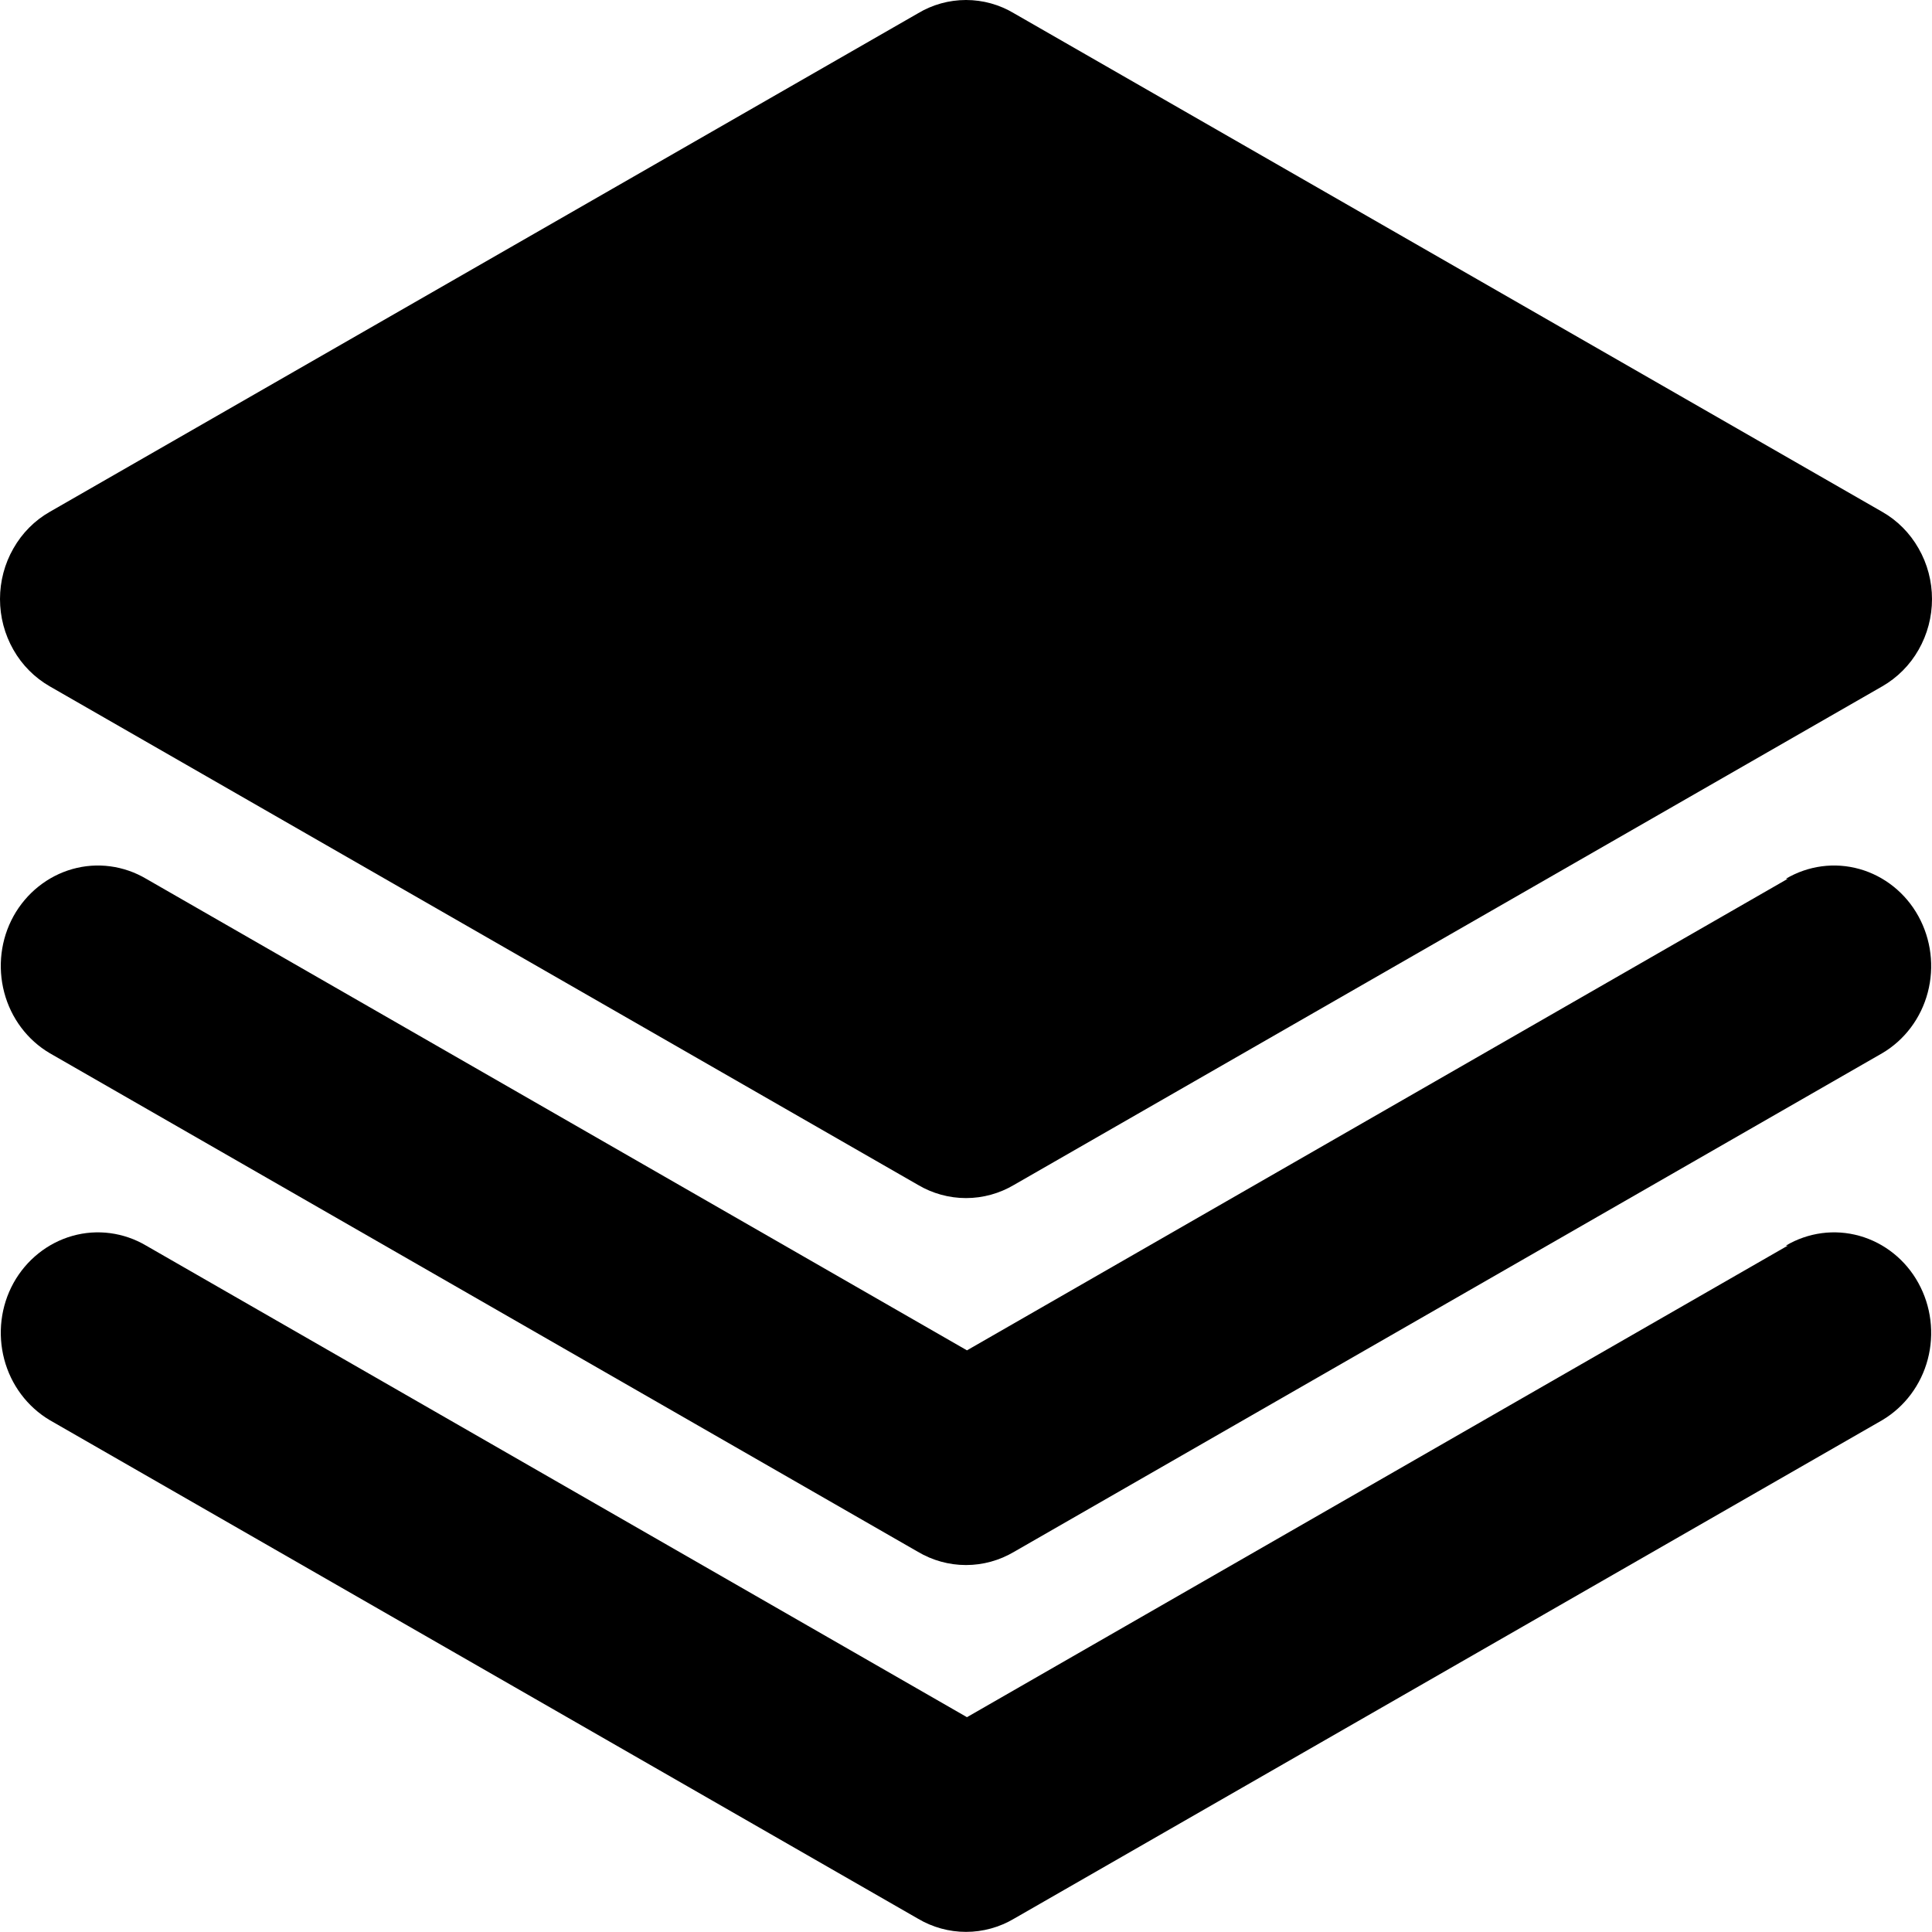 <svg width="16" height="16" viewBox="0 0 16 16" fill="none" xmlns="http://www.w3.org/2000/svg">
<path d="M15.588 4.239L8.399 0.111C8.278 0.038 8.14 0 8 0C7.86 0 7.722 0.038 7.601 0.111L0.412 4.239C0.287 4.31 0.183 4.415 0.111 4.542C0.038 4.669 0 4.814 0 4.961C0 5.109 0.038 5.253 0.111 5.381C0.183 5.508 0.287 5.612 0.412 5.684L7.601 9.812C7.722 9.884 7.86 9.922 8 9.922C8.14 9.922 8.278 9.884 8.399 9.812L15.588 5.684C15.713 5.612 15.817 5.508 15.889 5.381C15.962 5.253 16 5.109 16 4.961C16 4.814 15.962 4.669 15.889 4.542C15.817 4.415 15.713 4.31 15.588 4.239V4.239Z" fill="currentColor"/>
<path d="M14.805 10.316L8.008 14.221L1.211 10.316C1.025 10.206 0.805 10.177 0.6 10.235C0.394 10.293 0.218 10.434 0.112 10.625C0.006 10.817 -0.021 11.044 0.035 11.257C0.091 11.47 0.227 11.651 0.412 11.761L7.601 15.889C7.722 15.961 7.86 15.999 8 15.999C8.14 15.999 8.278 15.961 8.399 15.889L15.588 11.761C15.773 11.651 15.909 11.47 15.965 11.257C16.021 11.044 15.993 10.817 15.887 10.625C15.782 10.434 15.606 10.293 15.4 10.235C15.194 10.177 14.975 10.206 14.789 10.316H14.805Z" fill="currentColor"/>
<path d="M14.805 7.278L8.008 11.183L1.211 7.278C1.025 7.168 0.805 7.139 0.6 7.197C0.394 7.255 0.218 7.396 0.112 7.587C0.006 7.779 -0.021 8.006 0.035 8.219C0.091 8.432 0.227 8.613 0.412 8.722L7.601 12.851C7.722 12.923 7.86 12.961 8 12.961C8.14 12.961 8.278 12.923 8.399 12.851L15.588 8.722C15.773 8.613 15.909 8.432 15.965 8.219C16.021 8.006 15.993 7.779 15.887 7.587C15.782 7.396 15.606 7.255 15.4 7.197C15.194 7.139 14.975 7.168 14.789 7.278H14.805Z" fill="currentColor"/>
</svg>
